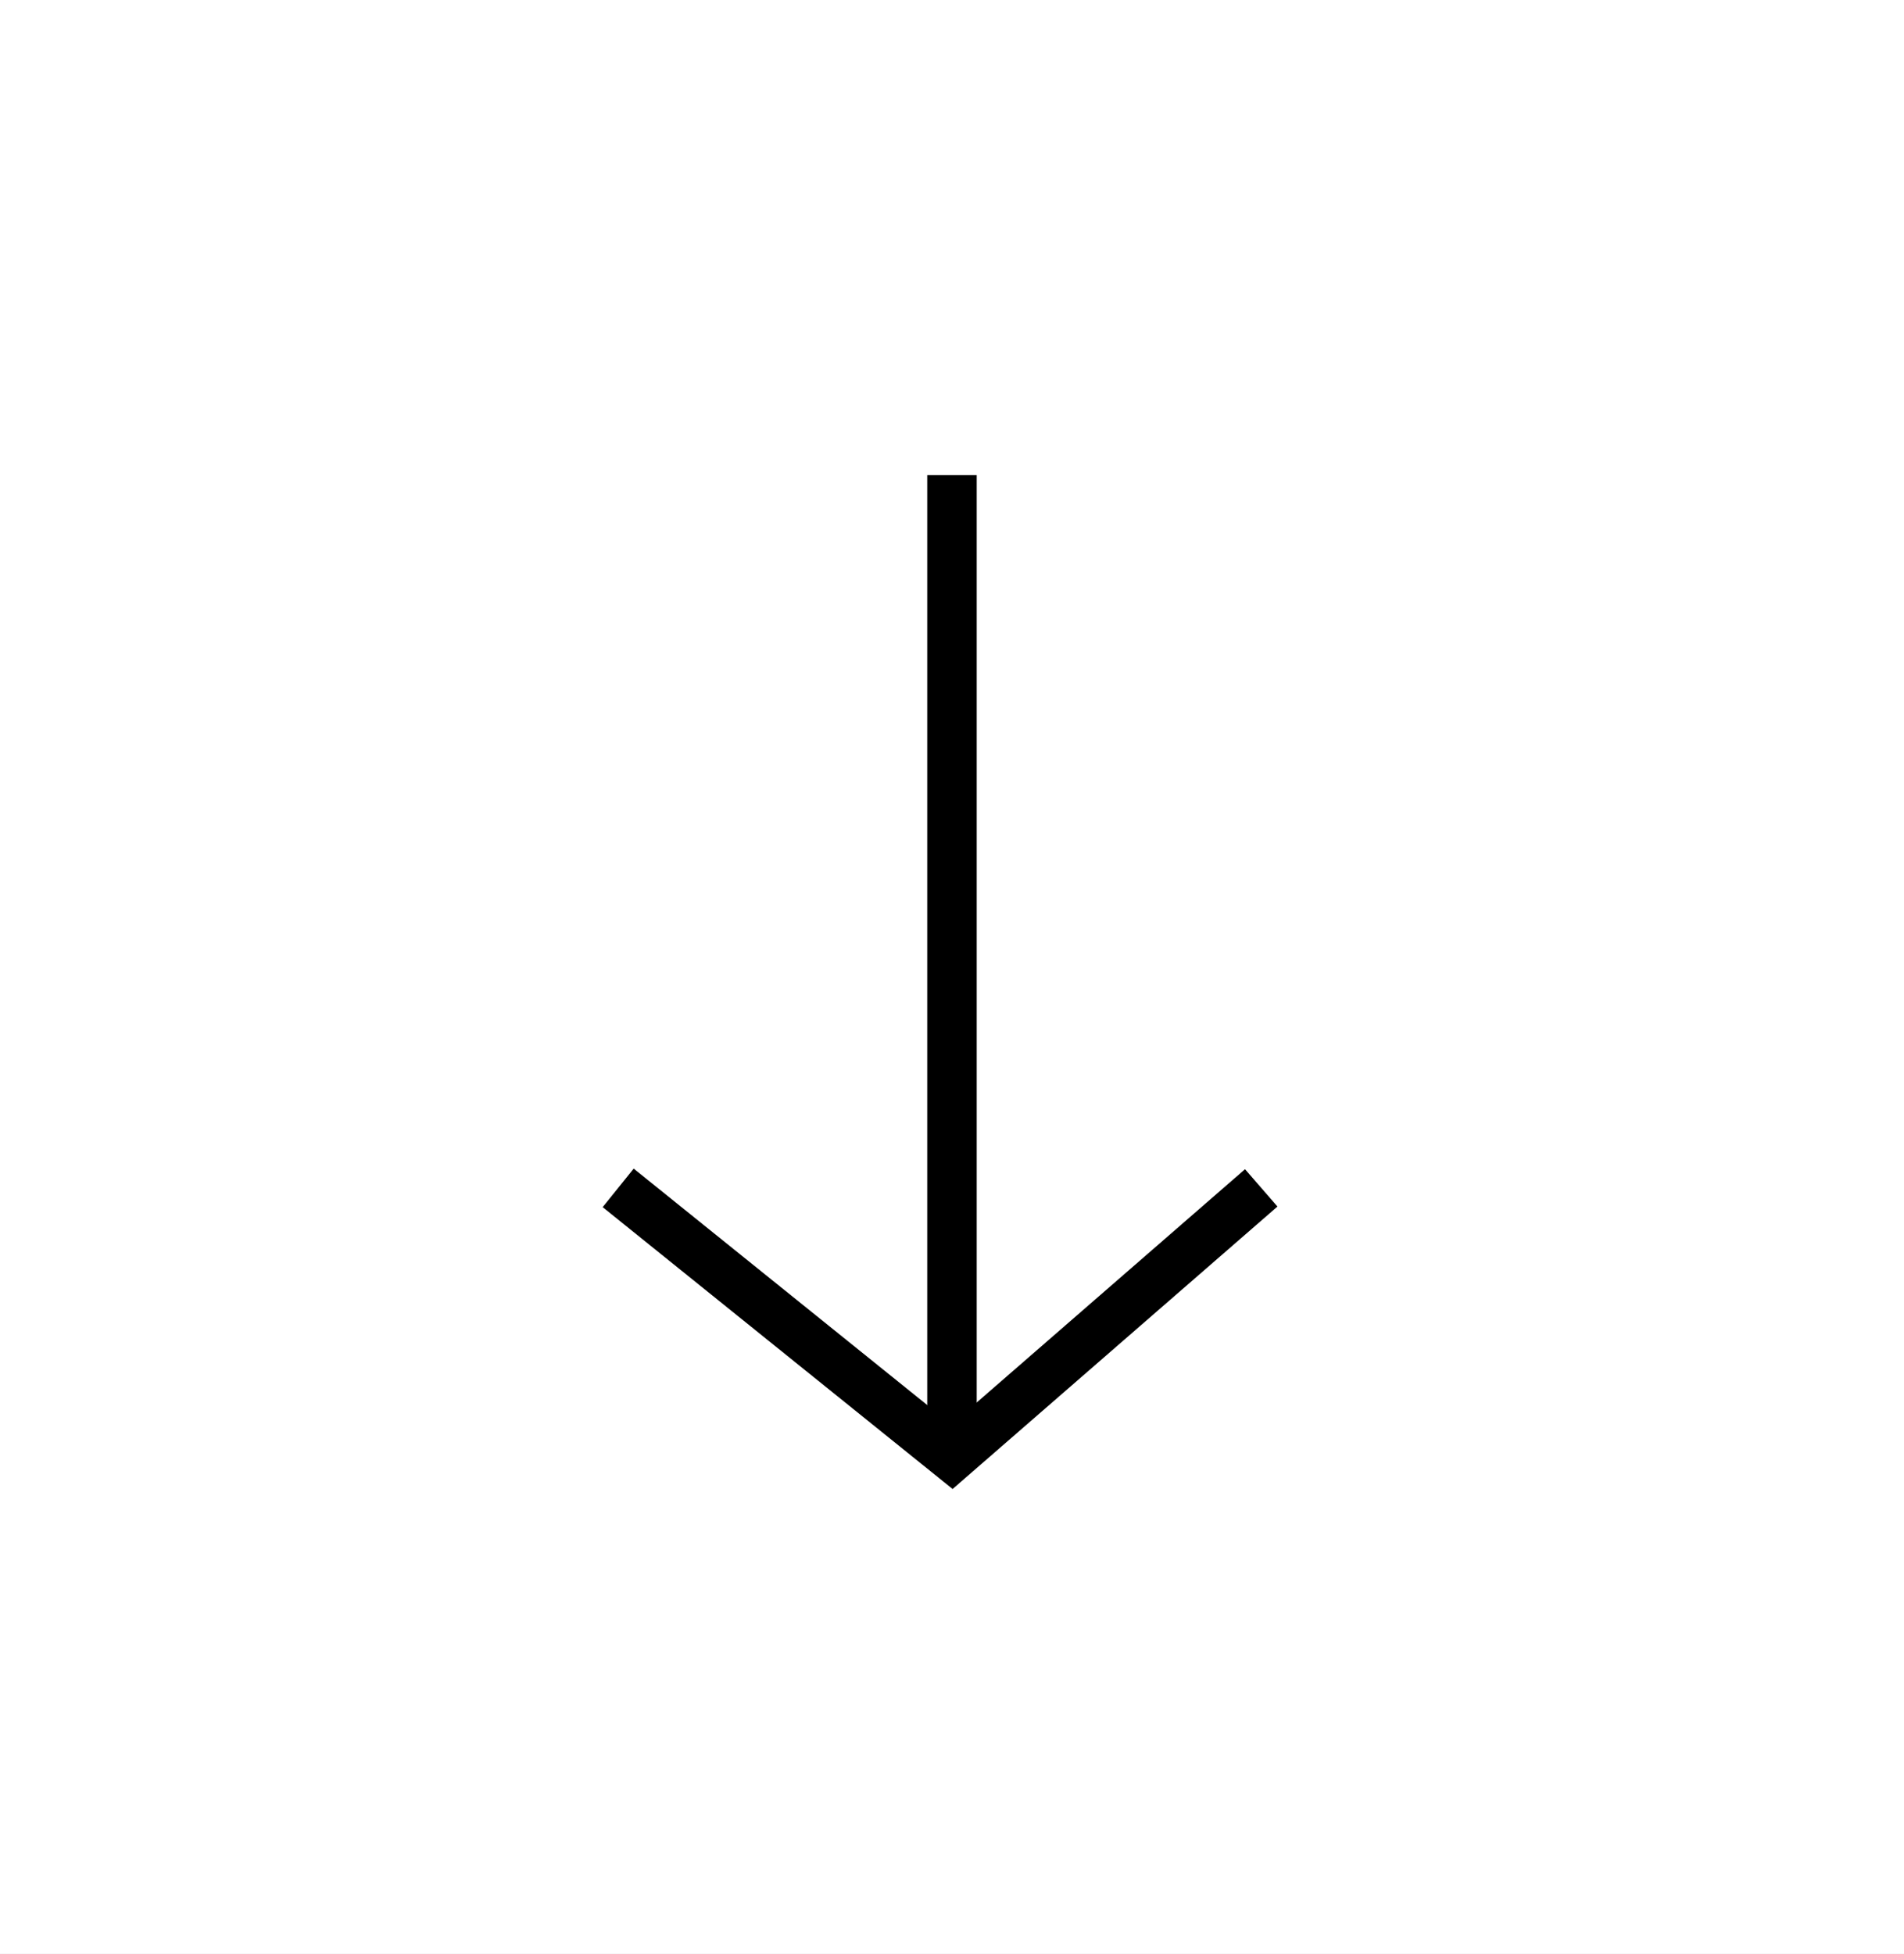 <svg xmlns="http://www.w3.org/2000/svg" xmlns:xlink="http://www.w3.org/1999/xlink" width="77" height="79" viewBox="0 0 77 79">
  <rect x="0" y="0" width="77" height="79" fill="#808080" stroke="none"/>
  <defs>
    <clipPath id="clip-Artboard_4">
      <rect width="77" height="79"/>
    </clipPath>
  </defs>
  <g id="Artboard_4" data-name="Artboard – 4" clip-path="url(#clip-Artboard_4)">
    <rect width="77" height="79" fill="#fff"/>
    <g id="Group_4_export" data-name="Group 4_export" transform="translate(78.806 12.211) rotate(90)">
      <g id="Group_4" data-name="Group 4" transform="translate(7 27.797)">
        <path id="Path_2" data-name="Path 2" d="M21.919,19.8,32.79,32.306l-10.871,13.5" transform="translate(6.897 -19.797)" fill="none" stroke="#000" stroke-miterlimit="10" stroke-width="2"/>
        <path id="Path_3" data-name="Path 3" d="M39.687,1H0" transform="translate(0 11.51)" fill="none" stroke="#000" stroke-miterlimit="10" stroke-width="2"/>
      </g>
    </g>
  </g>
</svg>
